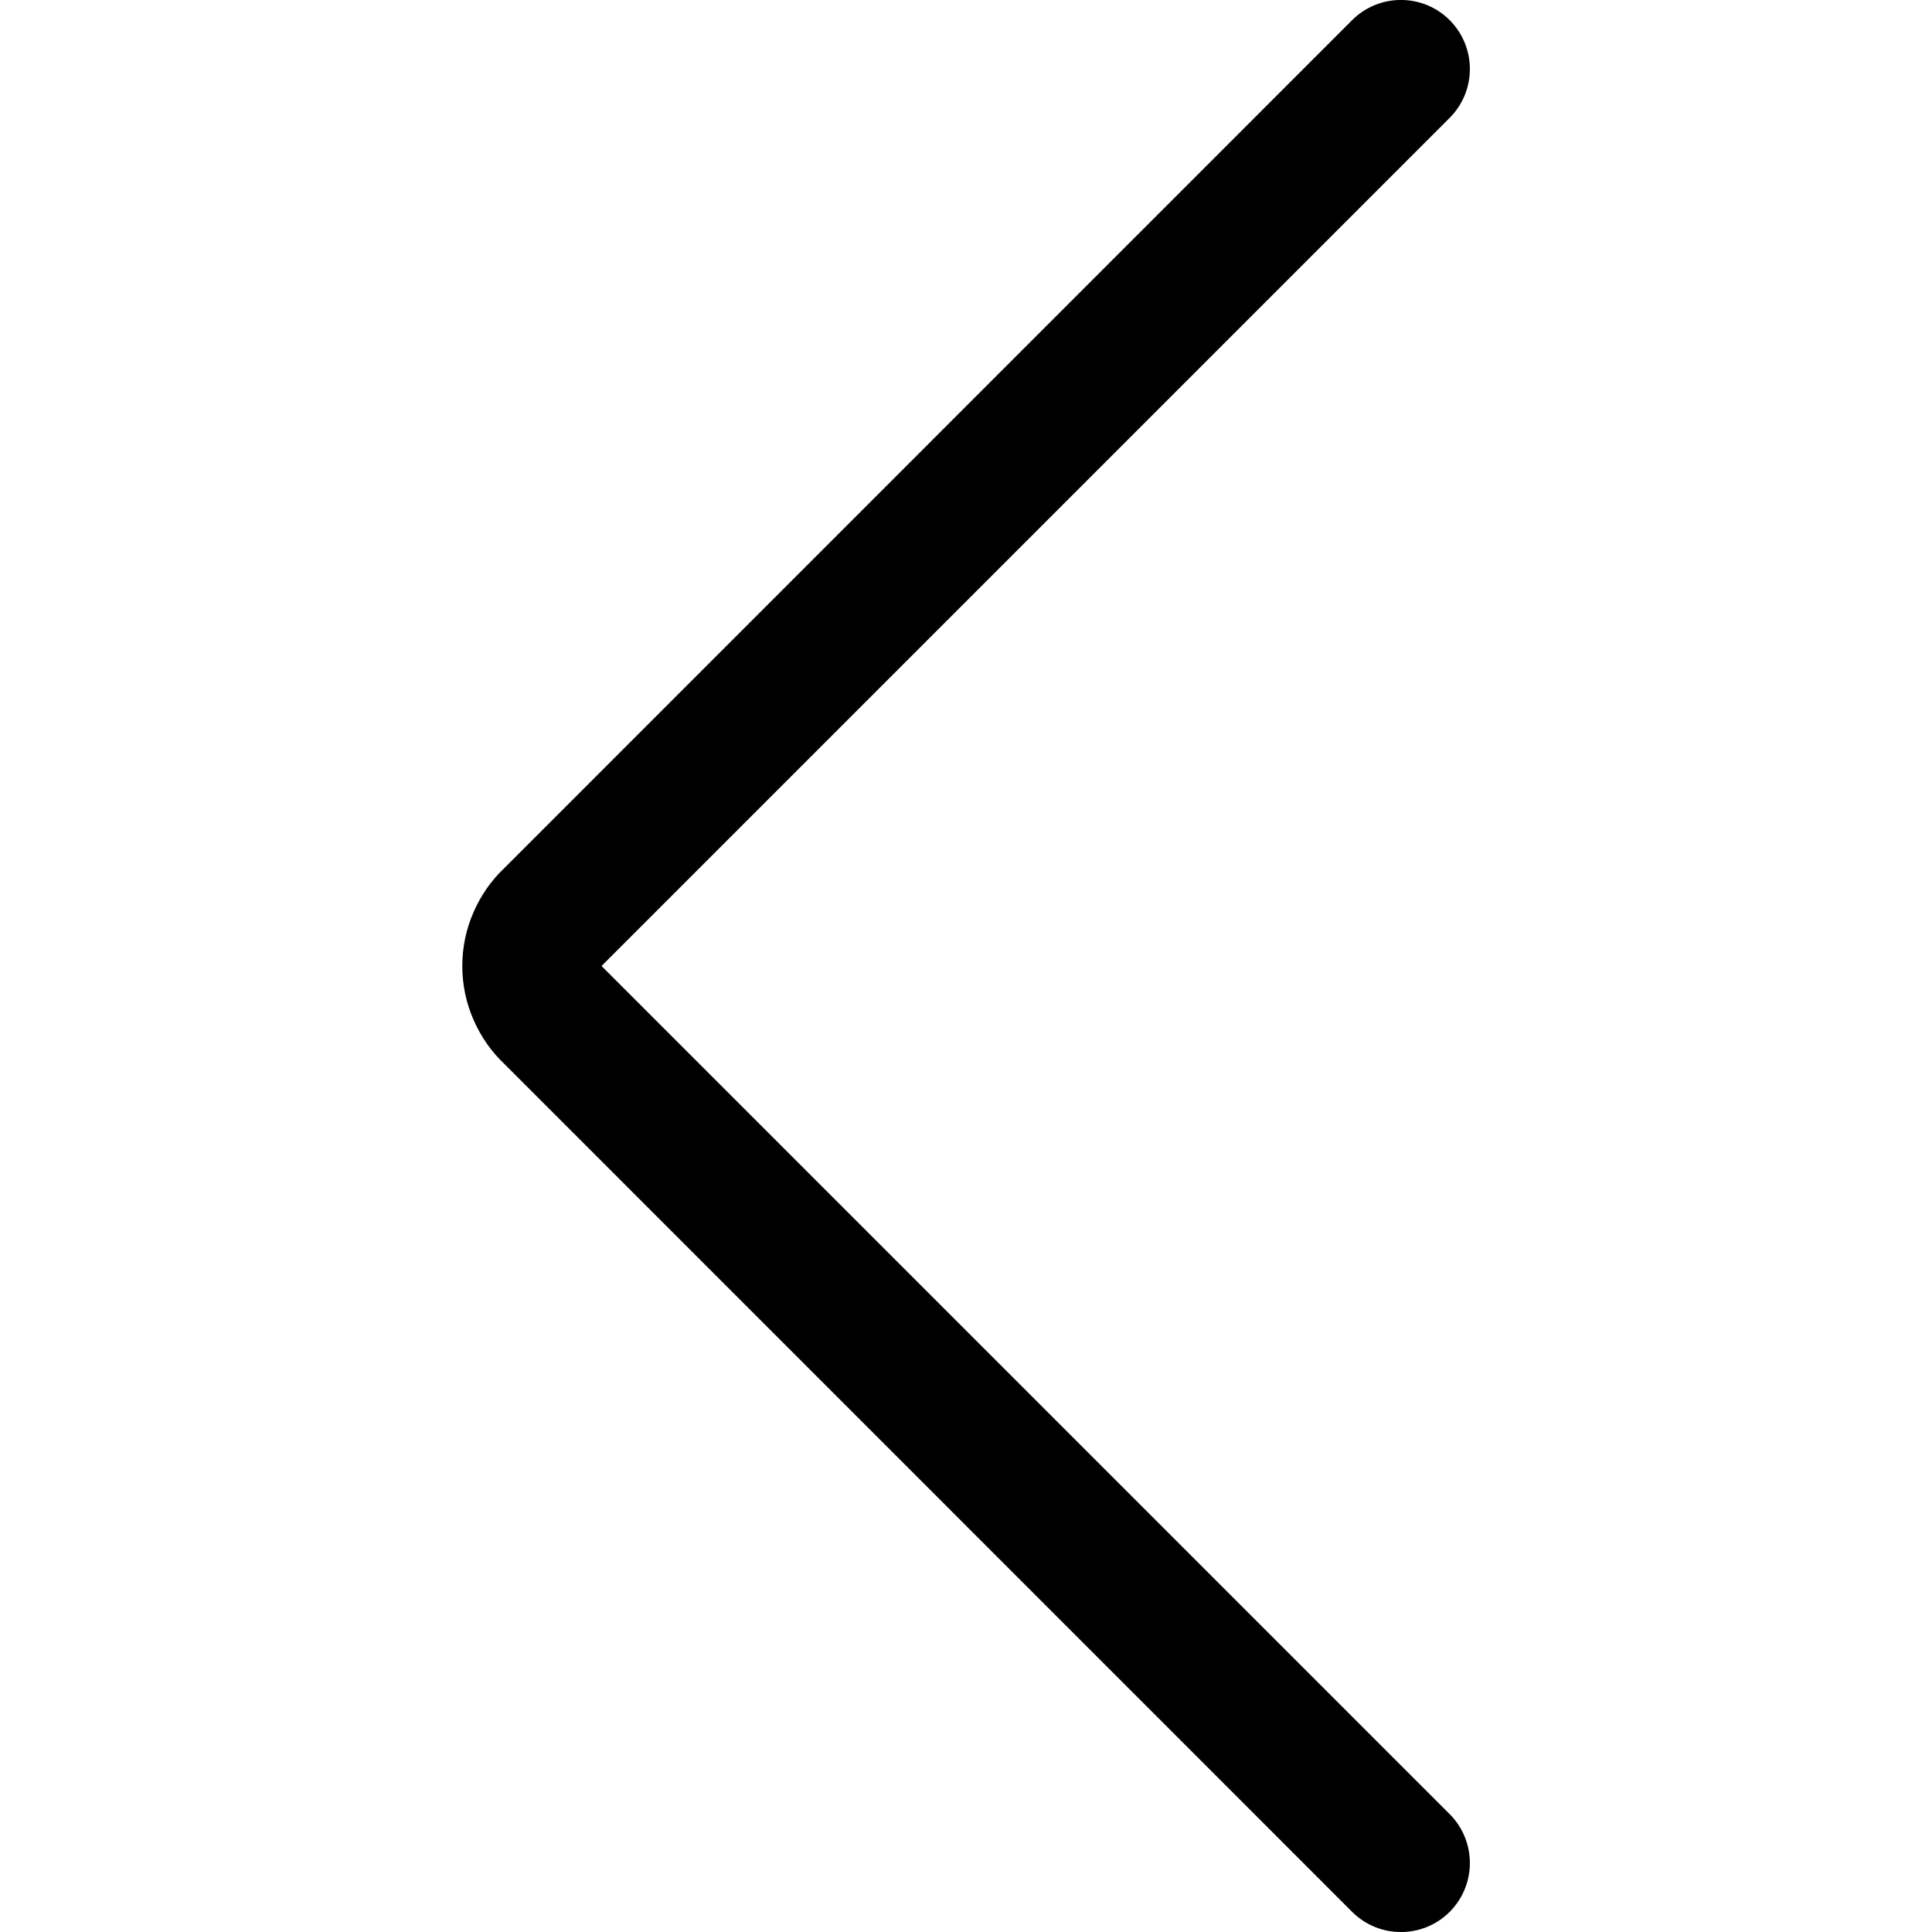 <svg width="14" height="14" viewBox="0 0 14 14" fill="none" xmlns="http://www.w3.org/2000/svg">
<g clip-path="url(#clip0_450_19270)">
<path fill-rule="evenodd" clip-rule="evenodd" d="M10.505 13.854C10.31 14.049 9.993 14.049 9.798 13.854L3.653 7.708C3.558 7.618 3.483 7.509 3.431 7.389C3.377 7.266 3.35 7.134 3.35 7C3.35 6.866 3.377 6.734 3.431 6.611C3.483 6.491 3.558 6.382 3.653 6.292L9.798 0.146C9.993 -0.049 10.31 -0.049 10.505 0.146C10.7 0.342 10.7 0.658 10.505 0.854L4.359 7L10.505 13.146C10.7 13.342 10.7 13.658 10.505 13.854Z" fill="#000001"/>
</g>
<defs>
<clipPath id="clip0_450_19270">
<rect width="14" height="14" fill="white"/>
</clipPath>
</defs>
</svg>
